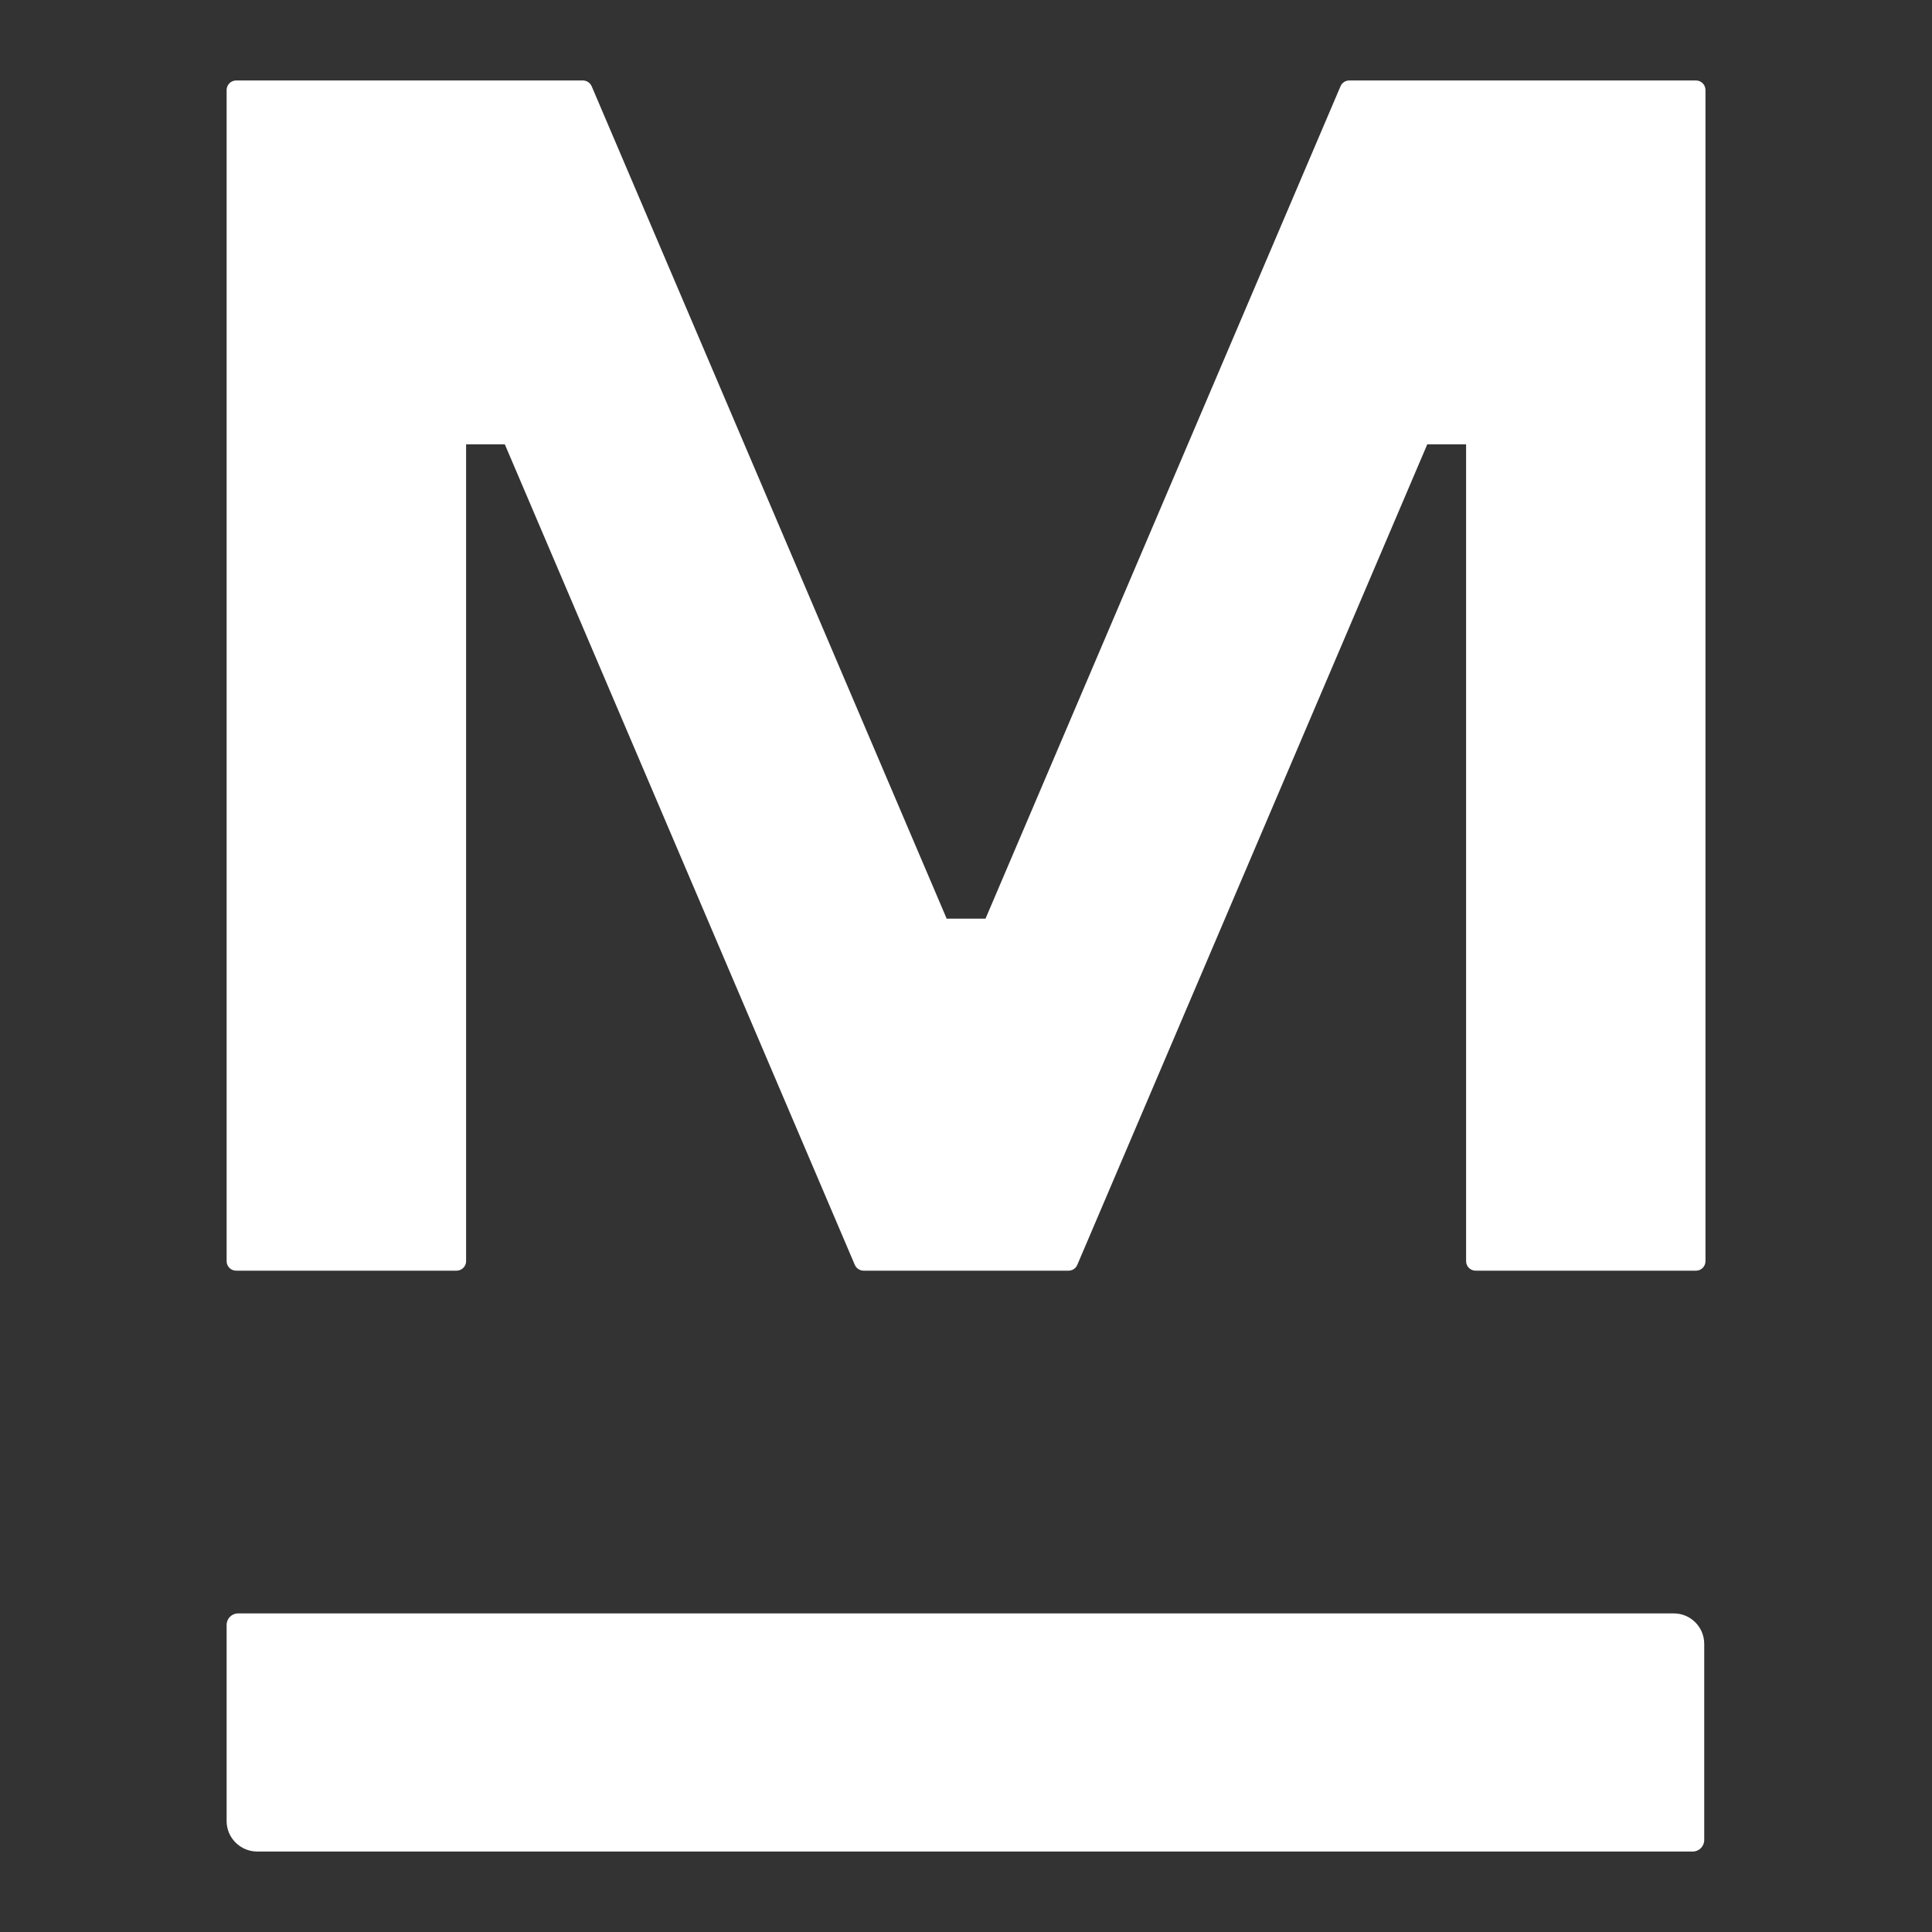 <svg width="20" height="20" viewBox="0 0 20 20" fill="none" xmlns="http://www.w3.org/2000/svg">
<rect x="0" y="0" width="20" height="20" fill="#333333" stroke="none"/>
<path d="M17.327 16.702C17.501 16.702 17.642 16.843 17.642 17.017V19.048C17.642 19.113 17.589 19.167 17.524 19.167H2.662C2.487 19.166 2.346 19.025 2.346 18.851V16.821C2.346 16.755 2.399 16.702 2.465 16.702H17.327ZM6.034 0.833C6.074 0.833 6.109 0.857 6.125 0.893L9.8 9.51H10.202L13.877 0.893C13.892 0.857 13.928 0.833 13.967 0.833H17.557C17.611 0.833 17.655 0.878 17.655 0.932V13.056C17.655 13.11 17.611 13.154 17.557 13.154H15.276C15.221 13.154 15.177 13.11 15.177 13.056V4.6H14.775L11.152 13.094C11.137 13.13 11.101 13.154 11.062 13.154H8.94C8.901 13.154 8.865 13.13 8.849 13.094L5.226 4.6H4.825V13.056C4.825 13.11 4.78 13.154 4.726 13.154H2.445C2.39 13.154 2.346 13.11 2.346 13.056V0.932C2.346 0.878 2.39 0.833 2.445 0.833H6.034Z" fill="white"/>
</svg>

